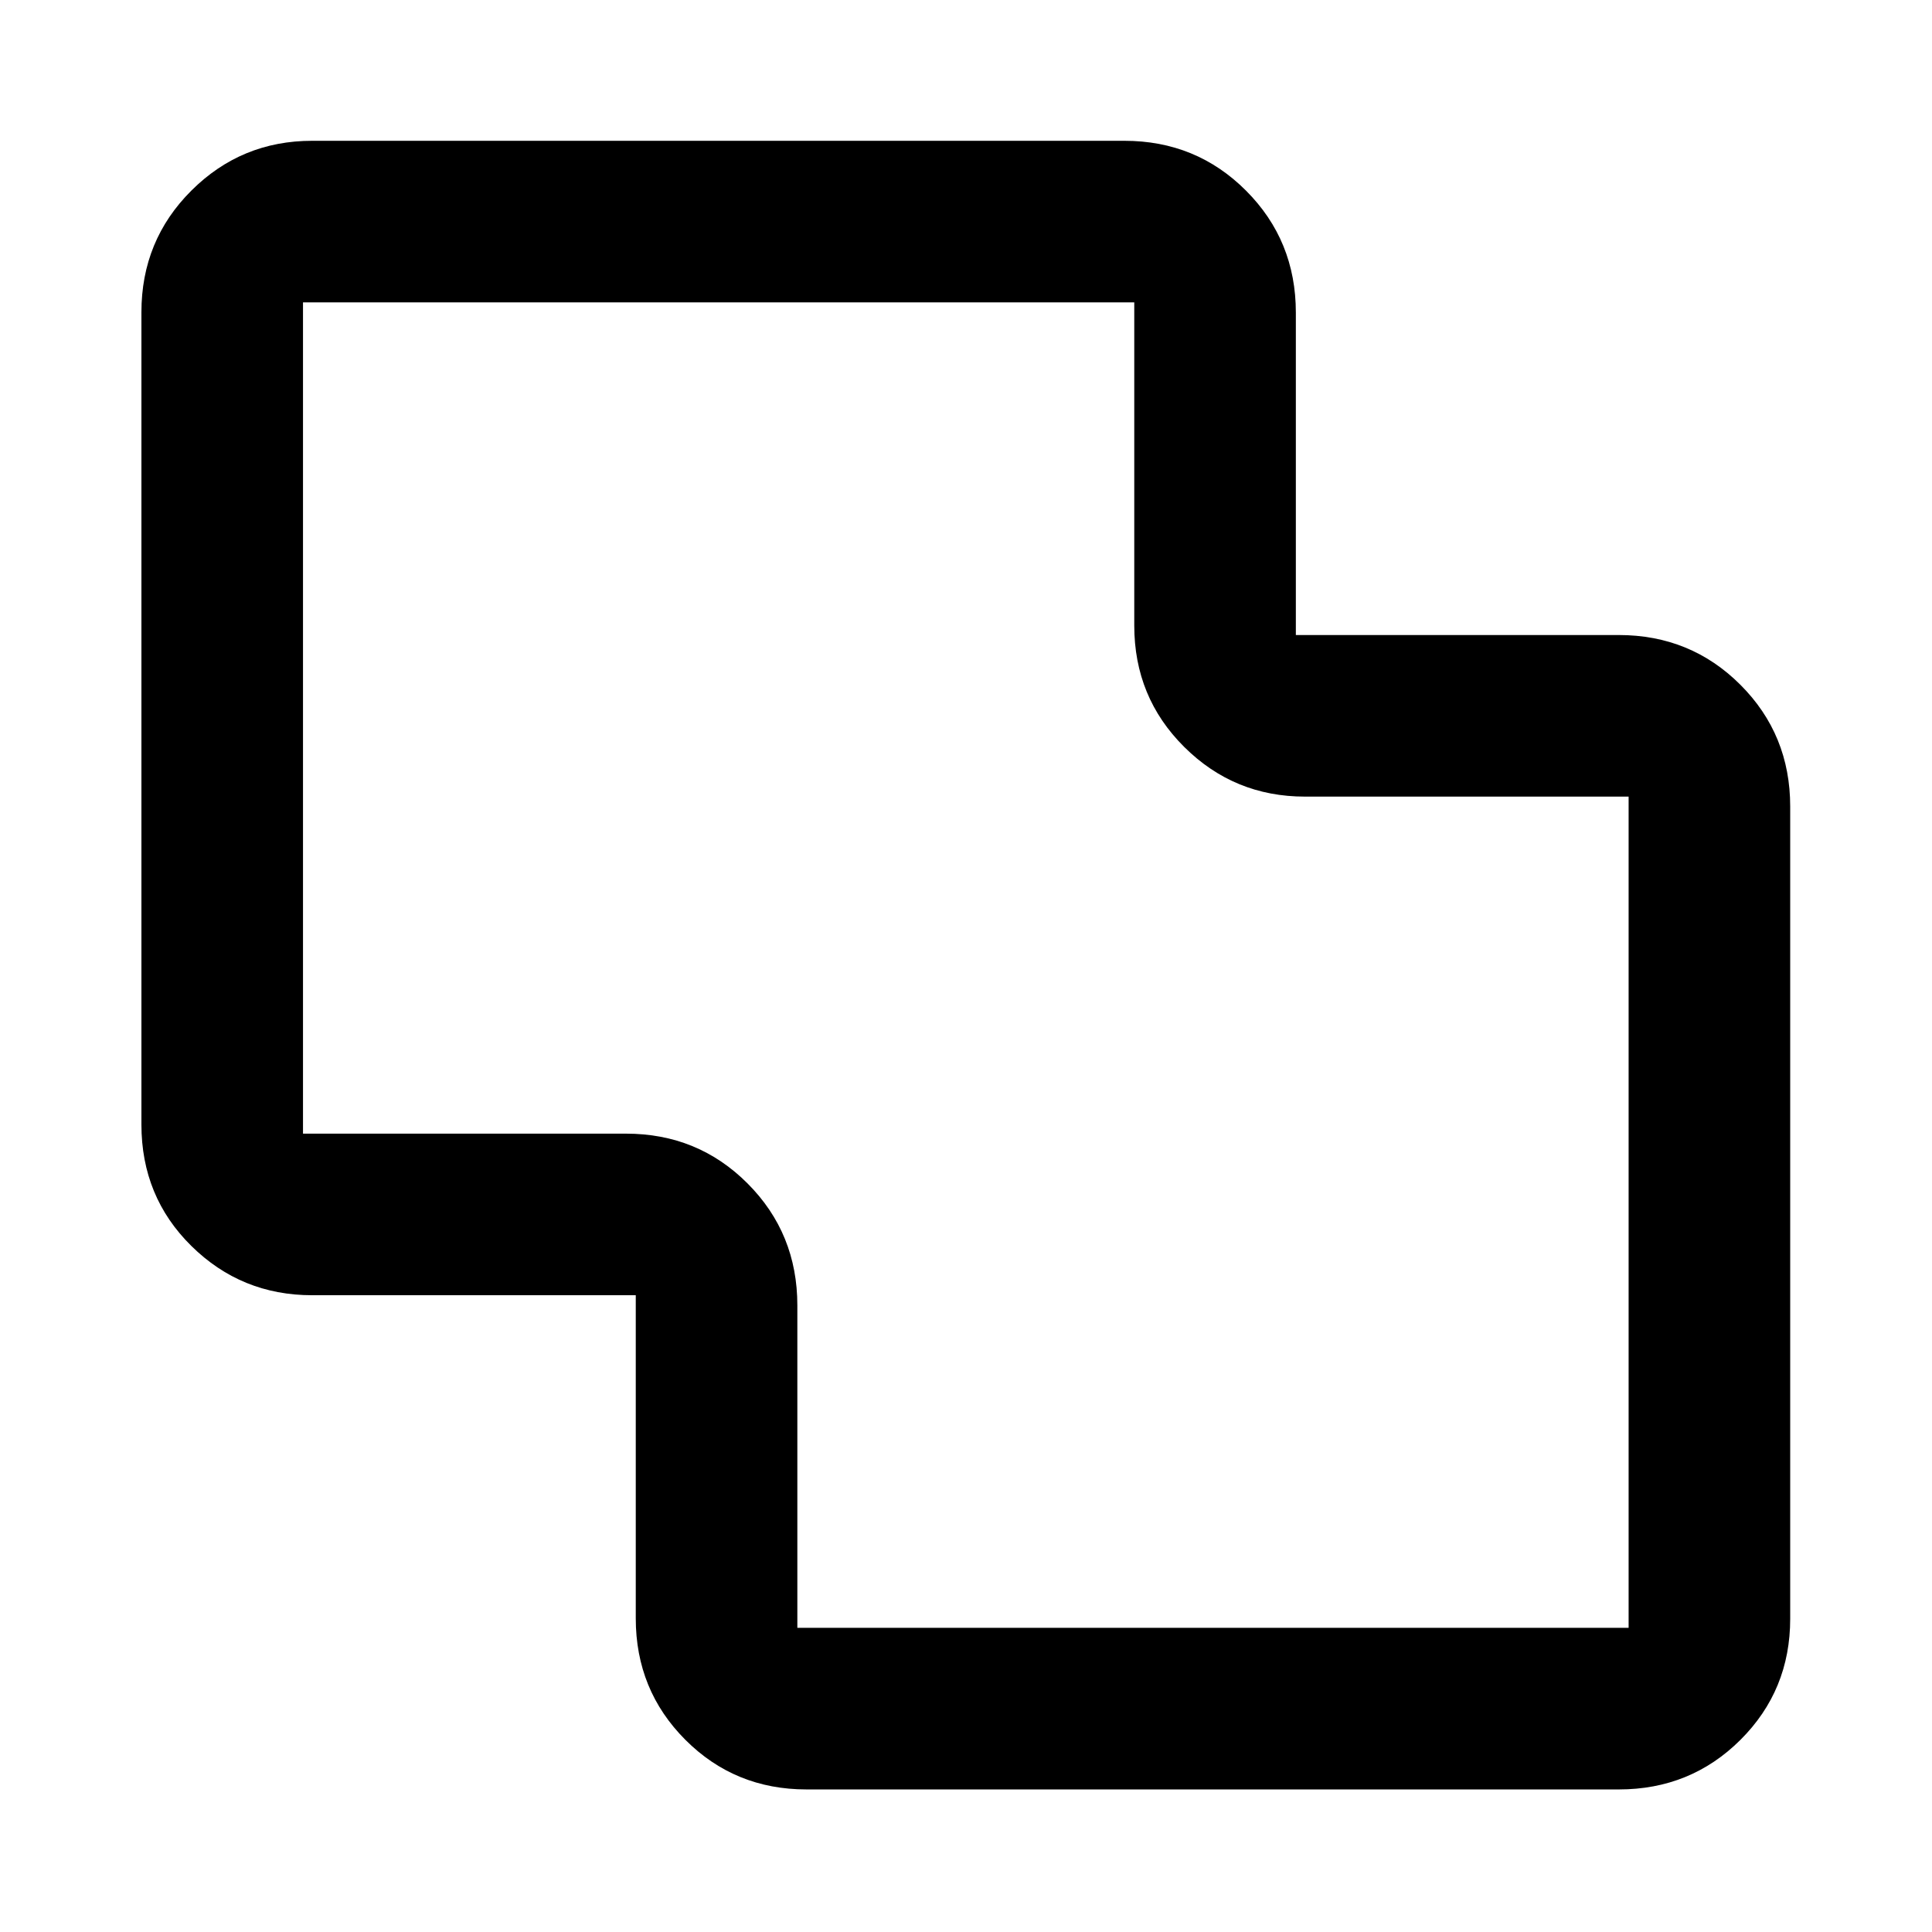 <svg xmlns="http://www.w3.org/2000/svg" height="40" viewBox="0 -960 960 960" width="40"><path d="M400.73-70.84q-35.57 0-60.19-24.67-24.63-24.68-24.63-60.31v-160.59H155.09q-35.17 0-59.99-24.47-24.83-24.47-24.83-60.35v-403.62q0-35.72 24.83-60.45 24.82-24.74 59.99-24.74h403.62q35.72 0 60.45 24.79 24.74 24.78 24.74 60.57v160.22h160.45q35.72 0 60.45 24.73 24.74 24.74 24.74 60.46v403.62q0 35.56-24.74 60.19-24.73 24.62-60.45 24.62H400.73Zm-4.53-80.29h413.05v-413.04H648.42q-35.17 0-59.99-24.68-24.82-24.67-24.82-60.3v-160.6H150.56v413.05h160.49q35.73 0 60.44 24.78t24.71 60.57v160.22ZM480-480.5Z"/></svg>